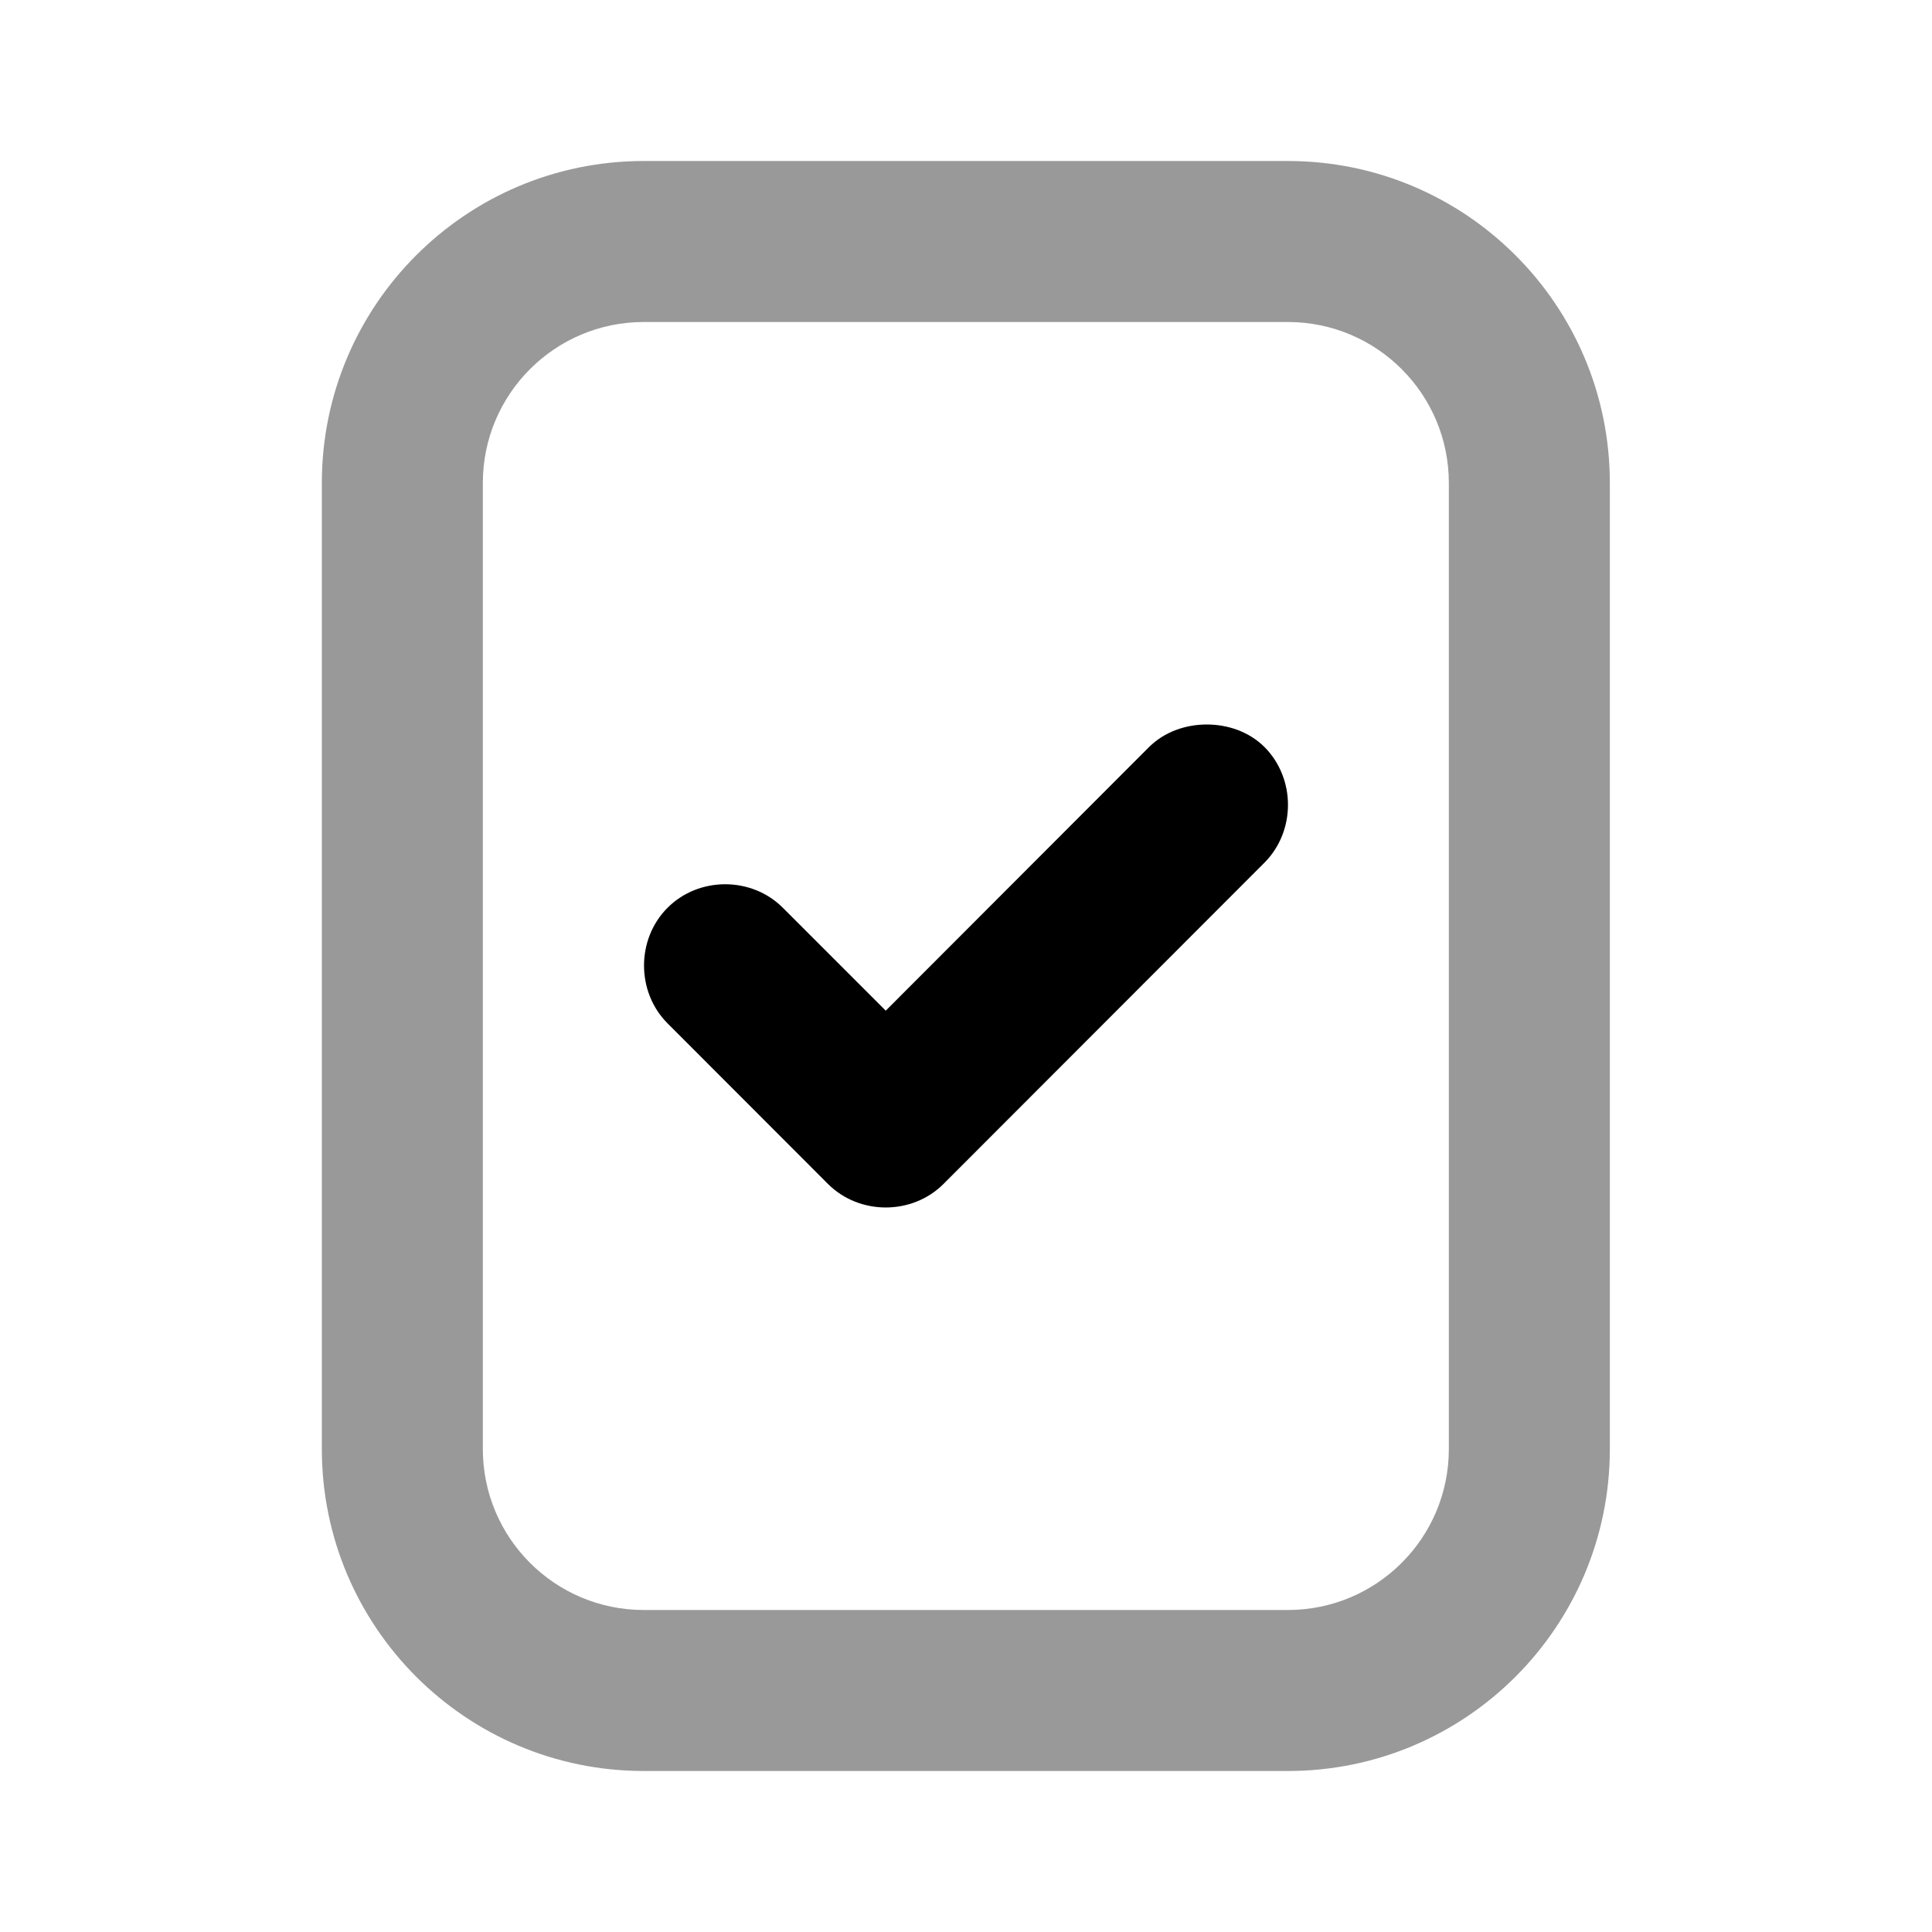 <svg width="24" height="24" viewBox="0 0 24 24" fill="none" xmlns="http://www.w3.org/2000/svg">
<path d="M7.998 2C5.789 2 3.998 3.791 3.998 6V18C3.998 20.209 5.789 22 7.998 22H15.998C18.207 22 19.998 20.209 19.998 18V6C19.998 3.791 18.207 2 15.998 2H7.998ZM7.998 4H15.998C17.103 4 17.998 4.895 17.998 6V18C17.998 19.105 17.103 20 15.998 20H7.998C6.893 20 5.998 19.105 5.998 18V6C5.998 4.895 6.893 4 7.998 4Z" fill="black" fill-opacity="0.4"/>
<path d="M14.991 9C14.736 9 14.47 9.086 14.274 9.28L11.003 12.555L9.725 11.277C9.336 10.887 8.681 10.887 8.292 11.277C7.903 11.667 7.903 12.322 8.292 12.712L10.286 14.708C10.676 15.097 11.33 15.097 11.72 14.708L15.708 10.716C16.097 10.325 16.097 9.671 15.708 9.28C15.513 9.086 15.247 9 14.991 9Z" fill="black"/>
</svg>
